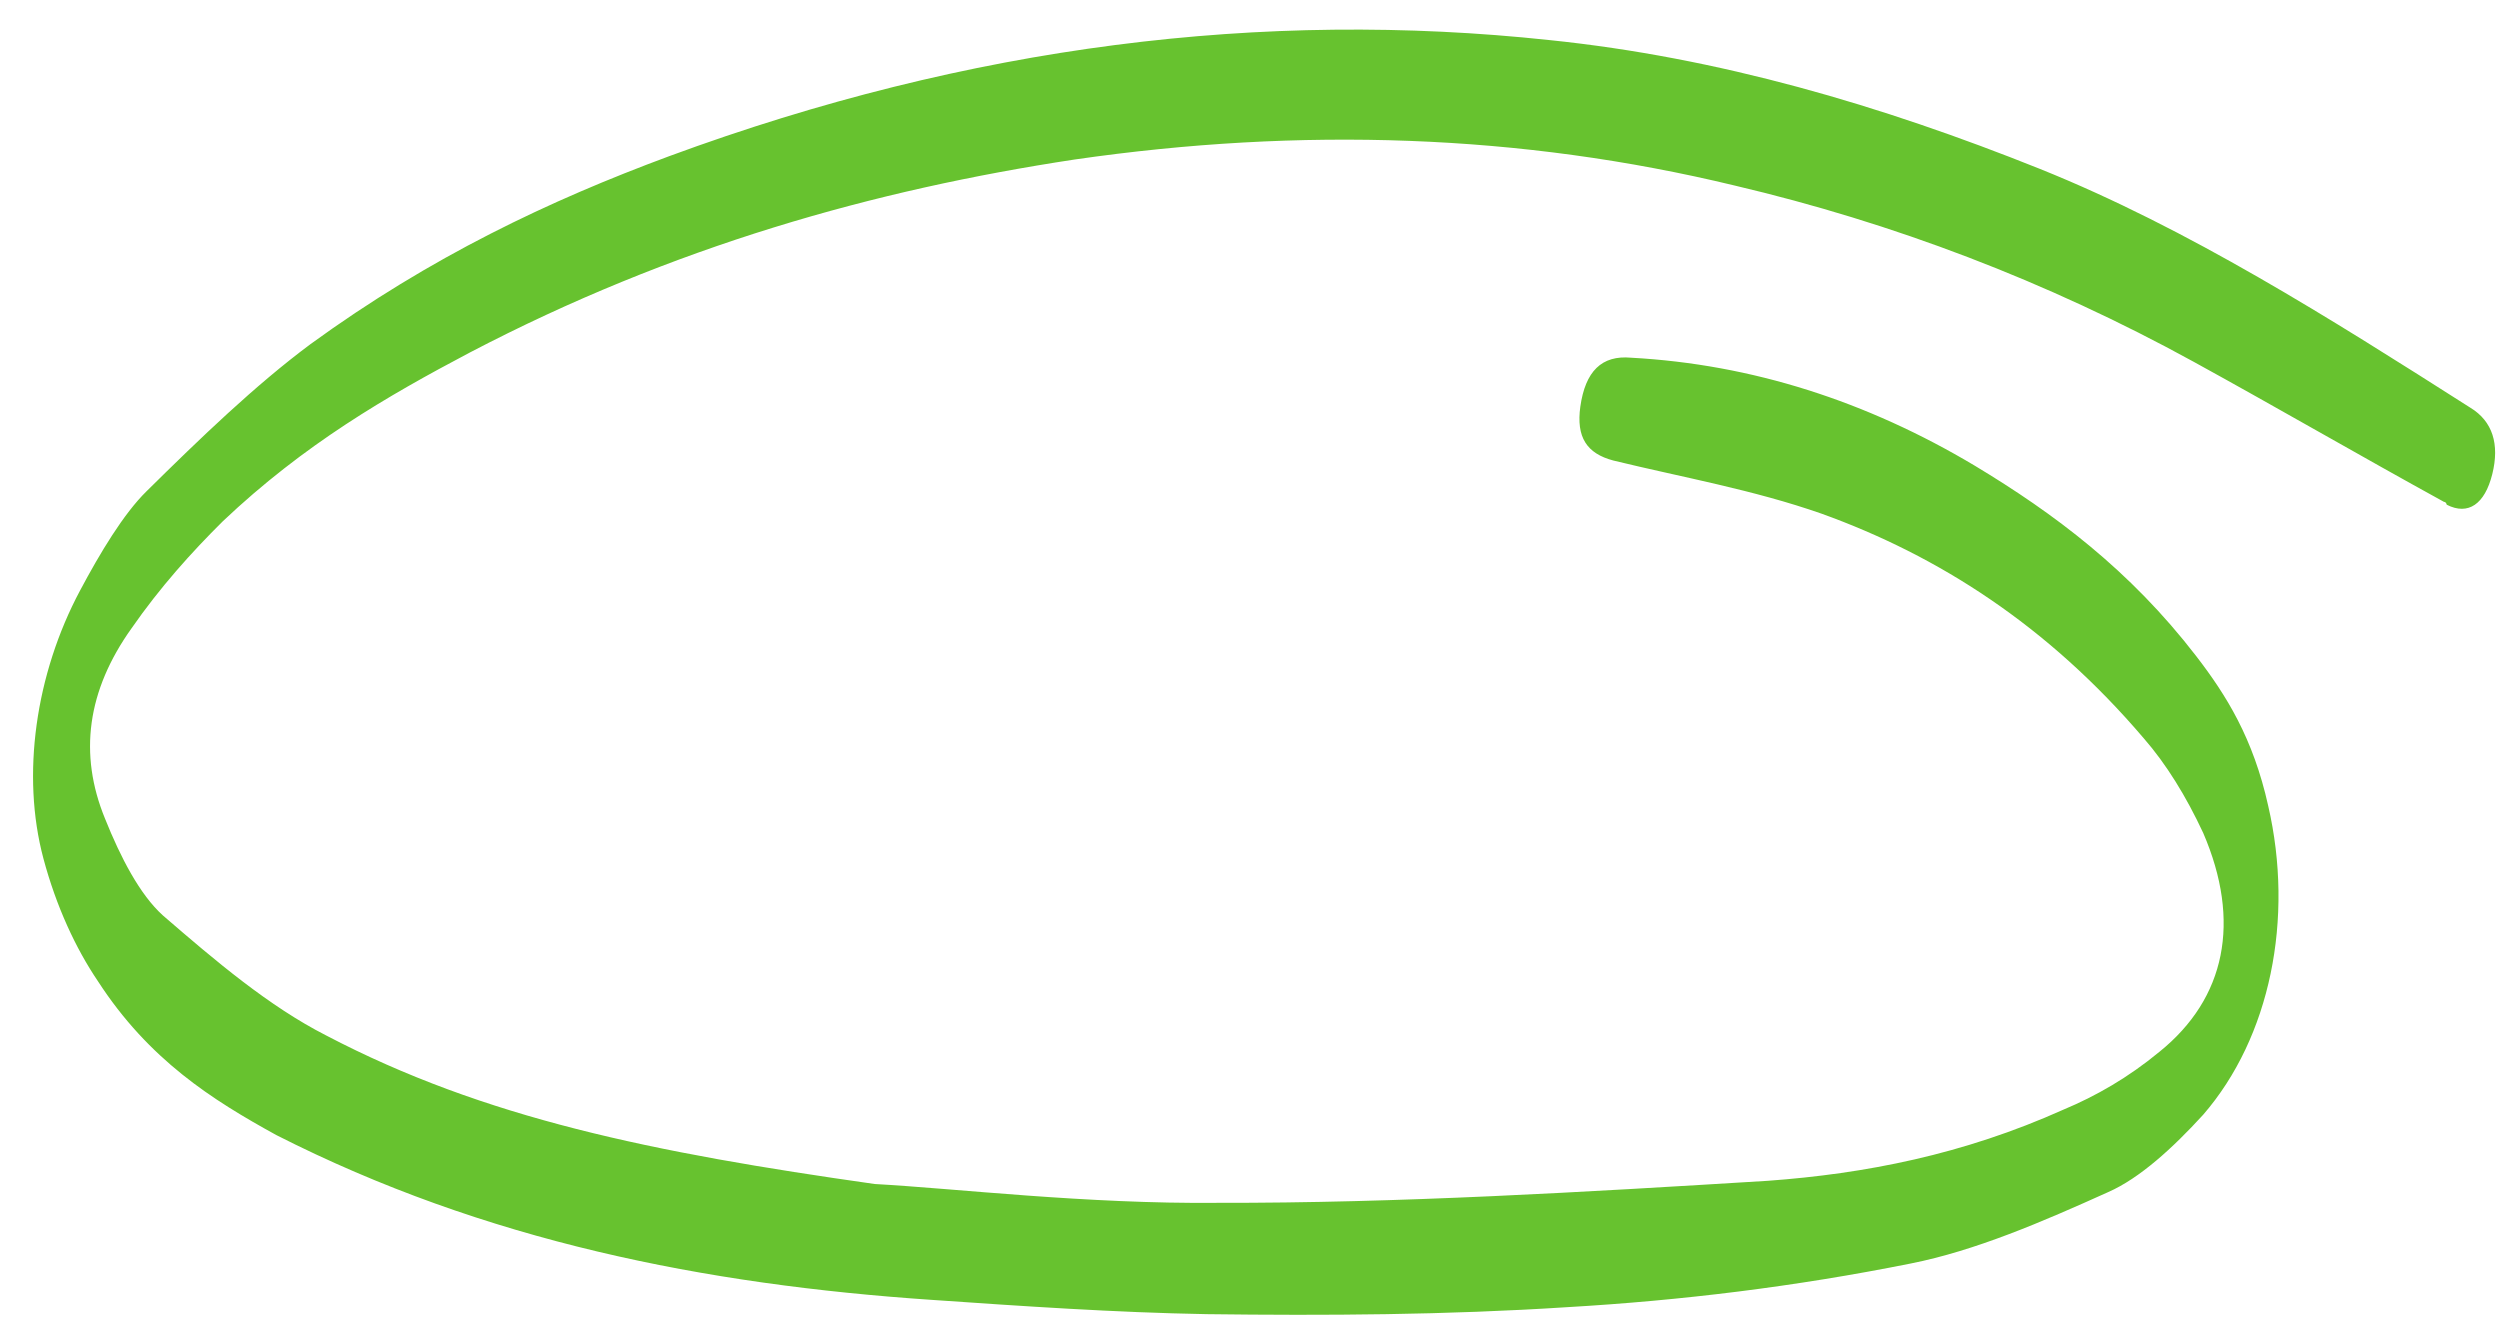 <svg width="68" height="36" viewBox="0 0 68 36" fill="none" xmlns="http://www.w3.org/2000/svg">
<path d="M23.792 32.205C17.751 31.348 13.179 30.42 8.869 28.163C7.309 27.367 5.855 26.131 4.431 24.9C3.802 24.332 3.28 23.324 2.857 22.268C2.133 20.505 2.373 18.779 3.578 17.09C4.348 15.98 5.214 15.018 6.057 14.182C8.275 12.08 10.536 10.772 12.775 9.591C18.317 6.693 23.804 5.162 29.227 4.339C35.39 3.449 41.365 3.64 47.189 5.048C51.474 6.057 55.658 7.638 59.674 9.844C61.944 11.091 64.204 12.402 66.475 13.65C66.504 13.655 66.534 13.66 66.552 13.729C67.137 14.027 67.587 13.712 67.79 12.896C67.993 12.081 67.798 11.457 67.194 11.09C63.371 8.655 59.517 6.215 55.491 4.596C51.151 2.857 46.734 1.563 42.144 1.09C34.369 0.259 26.401 1.227 18.197 4.25C14.953 5.452 11.713 6.983 8.446 9.36C6.947 10.474 5.451 11.915 3.985 13.363C3.362 13.974 2.721 15.041 2.179 16.06C0.963 18.337 0.575 21.085 1.181 23.352C1.53 24.657 2.06 25.797 2.663 26.688C4.05 28.828 5.772 29.915 7.516 30.874C13.203 33.764 19.188 34.939 25.336 35.356C27.825 35.528 30.313 35.7 32.824 35.745C36.064 35.786 39.344 35.768 42.628 35.555C45.724 35.375 48.825 34.998 51.969 34.368C53.729 34.02 55.566 33.227 57.345 32.424C58.199 32.049 59.102 31.224 59.927 30.32C61.751 28.215 62.404 24.989 61.695 21.919C61.288 20.079 60.552 18.904 59.735 17.844C57.929 15.499 55.861 13.96 53.719 12.67C50.779 10.913 47.646 9.908 44.37 9.73C43.563 9.655 43.121 10.101 42.985 11.06C42.87 11.891 43.157 12.334 43.882 12.526C45.774 12.987 47.688 13.321 49.547 13.972C52.716 15.114 55.694 17.009 58.313 20.085C58.92 20.78 59.464 21.661 59.928 22.658C60.965 25.066 60.54 27.153 58.739 28.607C57.888 29.31 57.011 29.812 56.128 30.181C53.395 31.408 50.726 31.925 48.083 32.118C43.083 32.425 38.054 32.727 33.109 32.717C29.553 32.751 25.986 32.326 23.792 32.205Z" fill="#67C22F"/>
</svg>
